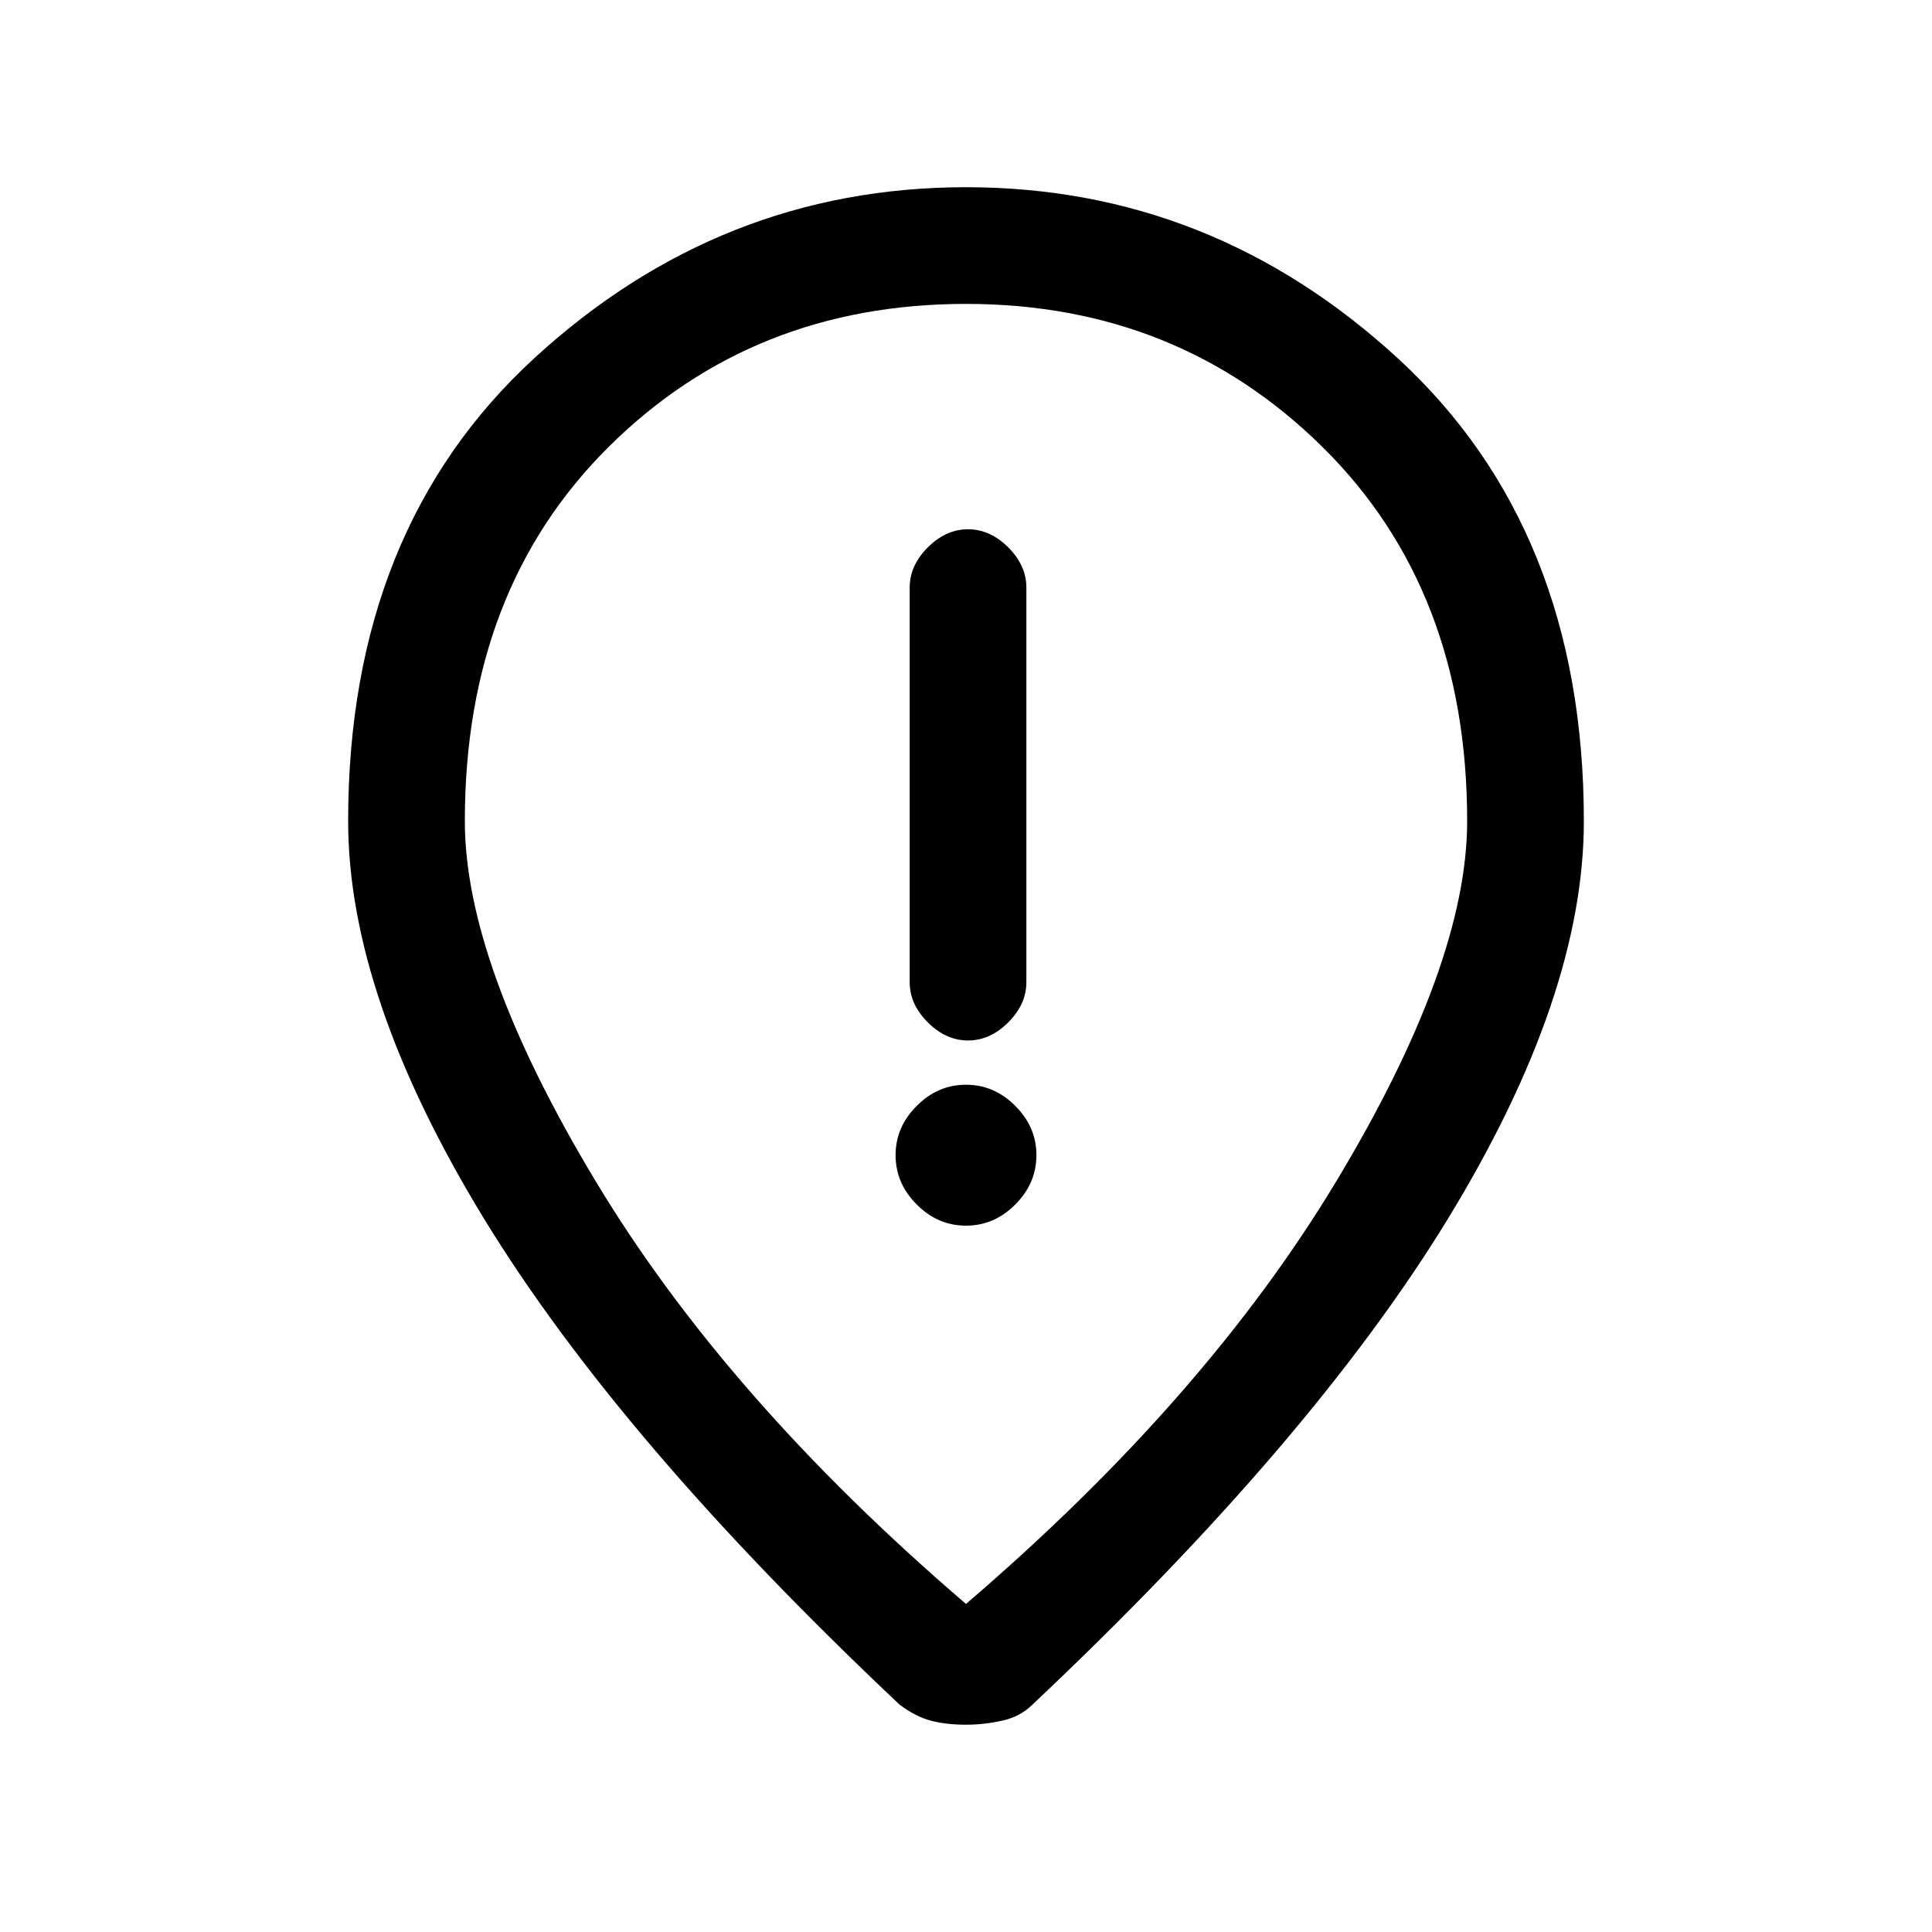 <svg xmlns="http://www.w3.org/2000/svg" height="20" width="20"><path d="M10.021 10.771q.229 0 .417-.188.187-.187.187-.416V6.083q0-.229-.187-.416-.188-.188-.417-.188-.229 0-.417.188-.187.187-.187.416v4.084q0 .229.187.416.188.188.417.188ZM10 12.688q.292 0 .51-.219.219-.219.219-.511 0-.291-.219-.51-.218-.219-.51-.219-.292 0-.51.219-.219.219-.219.51 0 .292.219.511.218.219.51.219Zm0 3.916q2.479-2.125 3.833-4.375 1.355-2.25 1.355-3.729 0-2.396-1.5-3.875T10 3.146q-2.208 0-3.698 1.479-1.49 1.479-1.49 3.875 0 1.479 1.355 3.729 1.354 2.25 3.833 4.375Zm0 1.25q-.208 0-.365-.042-.156-.041-.323-.166-2.895-2.729-4.302-5.031Q3.604 10.312 3.604 8.5q0-3.021 1.927-4.792Q7.458 1.938 10 1.938q2.542 0 4.469 1.77 1.927 1.771 1.927 4.792 0 1.812-1.406 4.115-1.407 2.302-4.302 5.031-.126.125-.313.166-.187.042-.375.042ZM10 8.5Z"/></svg>